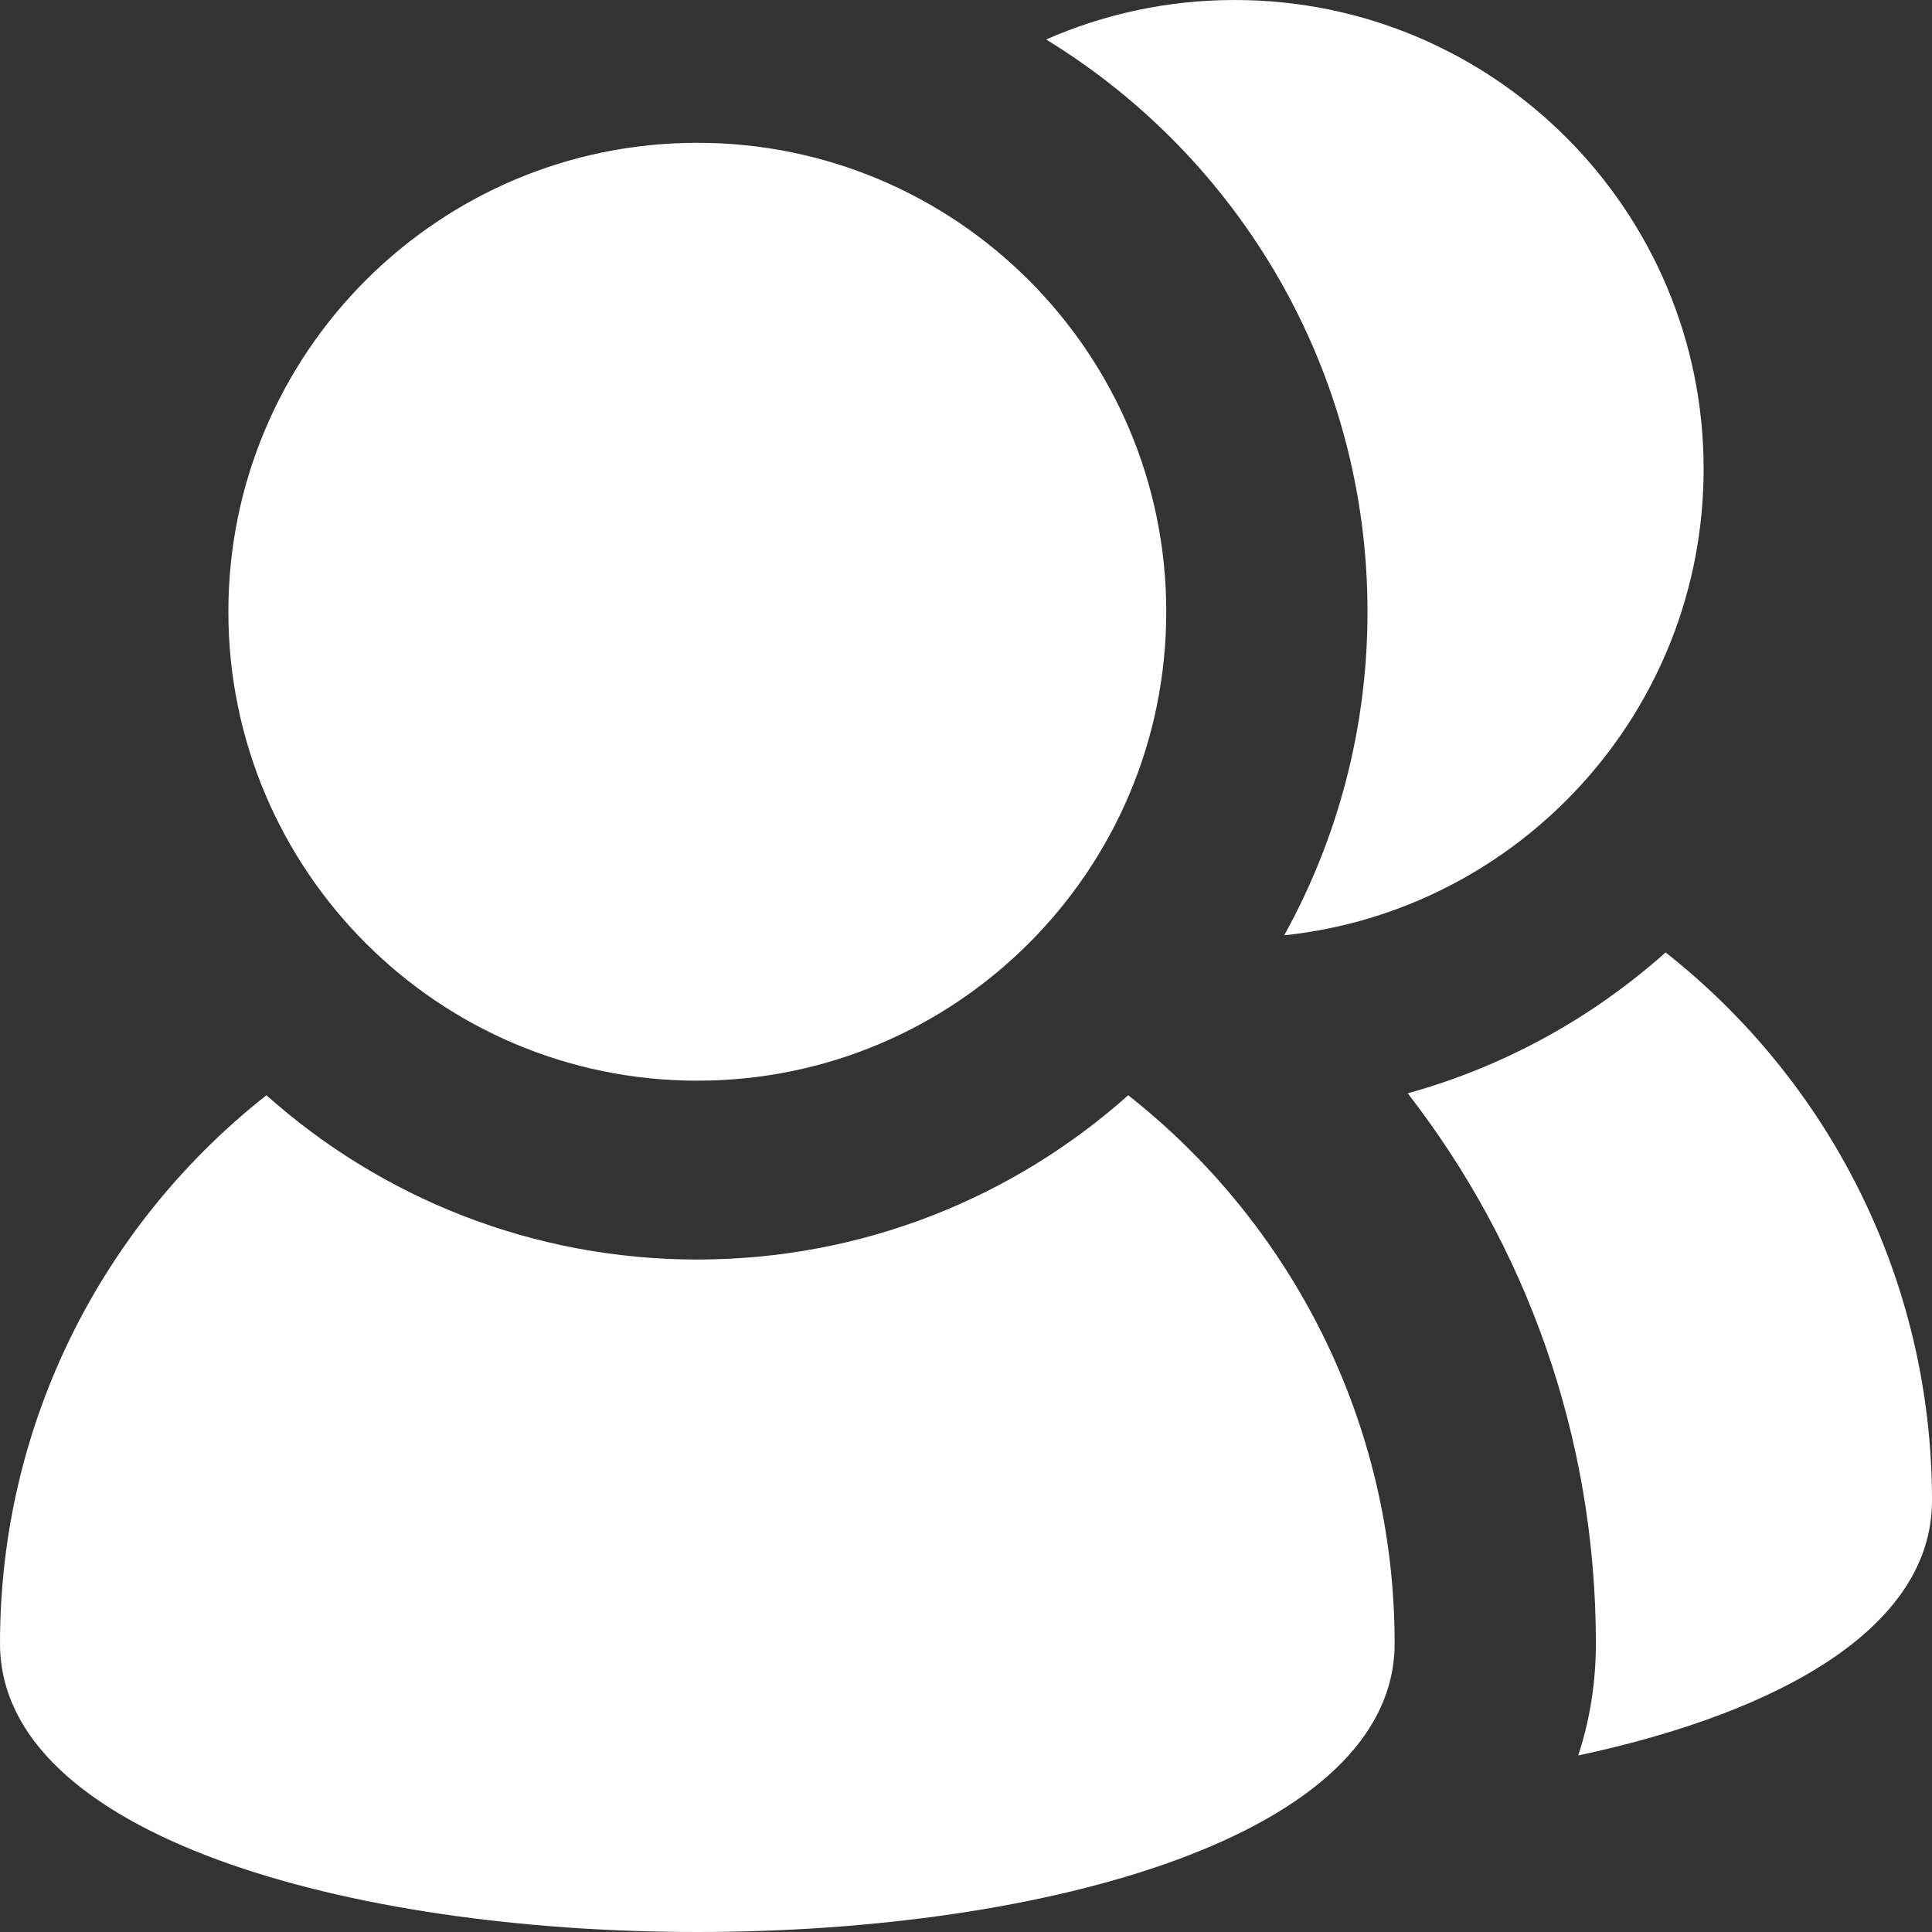 <?xml version="1.0" encoding="UTF-8" standalone="no"?>
<!DOCTYPE svg PUBLIC "-//W3C//DTD SVG 1.1//EN" "http://www.w3.org/Graphics/SVG/1.1/DTD/svg11.dtd">
<svg width="100%" height="100%" viewBox="0 0 256 256" version="1.1" xmlns="http://www.w3.org/2000/svg" xmlns:xlink="http://www.w3.org/1999/xlink" xml:space="preserve" xmlns:serif="http://www.serif.com/" style="fill-rule:evenodd;clip-rule:evenodd;stroke-linejoin:round;stroke-miterlimit:2;">
    <rect x="0" y="0" width="256" height="256" fill="#333333" stroke="none"/>
    <g id="Friends">
        <path d="M186.532,144.869C199.38,141.311 211.023,134.836 220.7,126.204C242.192,143.13 256,169.381 256,198.831C256,215.613 235.985,226.873 209.121,232.611C210.681,227.869 211.462,222.9 211.462,217.753C211.462,190.308 202.161,165.017 186.532,144.869ZM138.619,5.235C146.264,1.869 154.717,0 163.602,0C197.897,0 225.74,27.843 225.74,62.137C225.74,94.216 201.378,120.65 170.166,123.931C177.198,111.223 181.202,96.605 181.202,81.06C181.202,48.976 164.151,20.844 138.619,5.235Z" style="fill:white;"/>
        <g transform="matrix(1,0,0,1,-2.04,8.899)">
            <path d="M151.536,136.227C173.028,153.154 186.836,179.404 186.836,208.854C186.836,259.85 2.04,259.85 2.04,208.854C2.04,179.404 15.848,153.154 37.34,136.227C52.516,149.764 72.523,157.995 94.438,157.995C116.353,157.995 136.36,149.764 151.536,136.227ZM94.438,10.023C128.732,10.023 156.575,37.866 156.575,72.161C156.575,106.455 128.732,134.298 94.438,134.298C60.143,134.298 32.301,106.455 32.301,72.161C32.301,37.866 60.143,10.023 94.438,10.023Z" style="fill:white;"/>
        </g>
    </g>
</svg>
